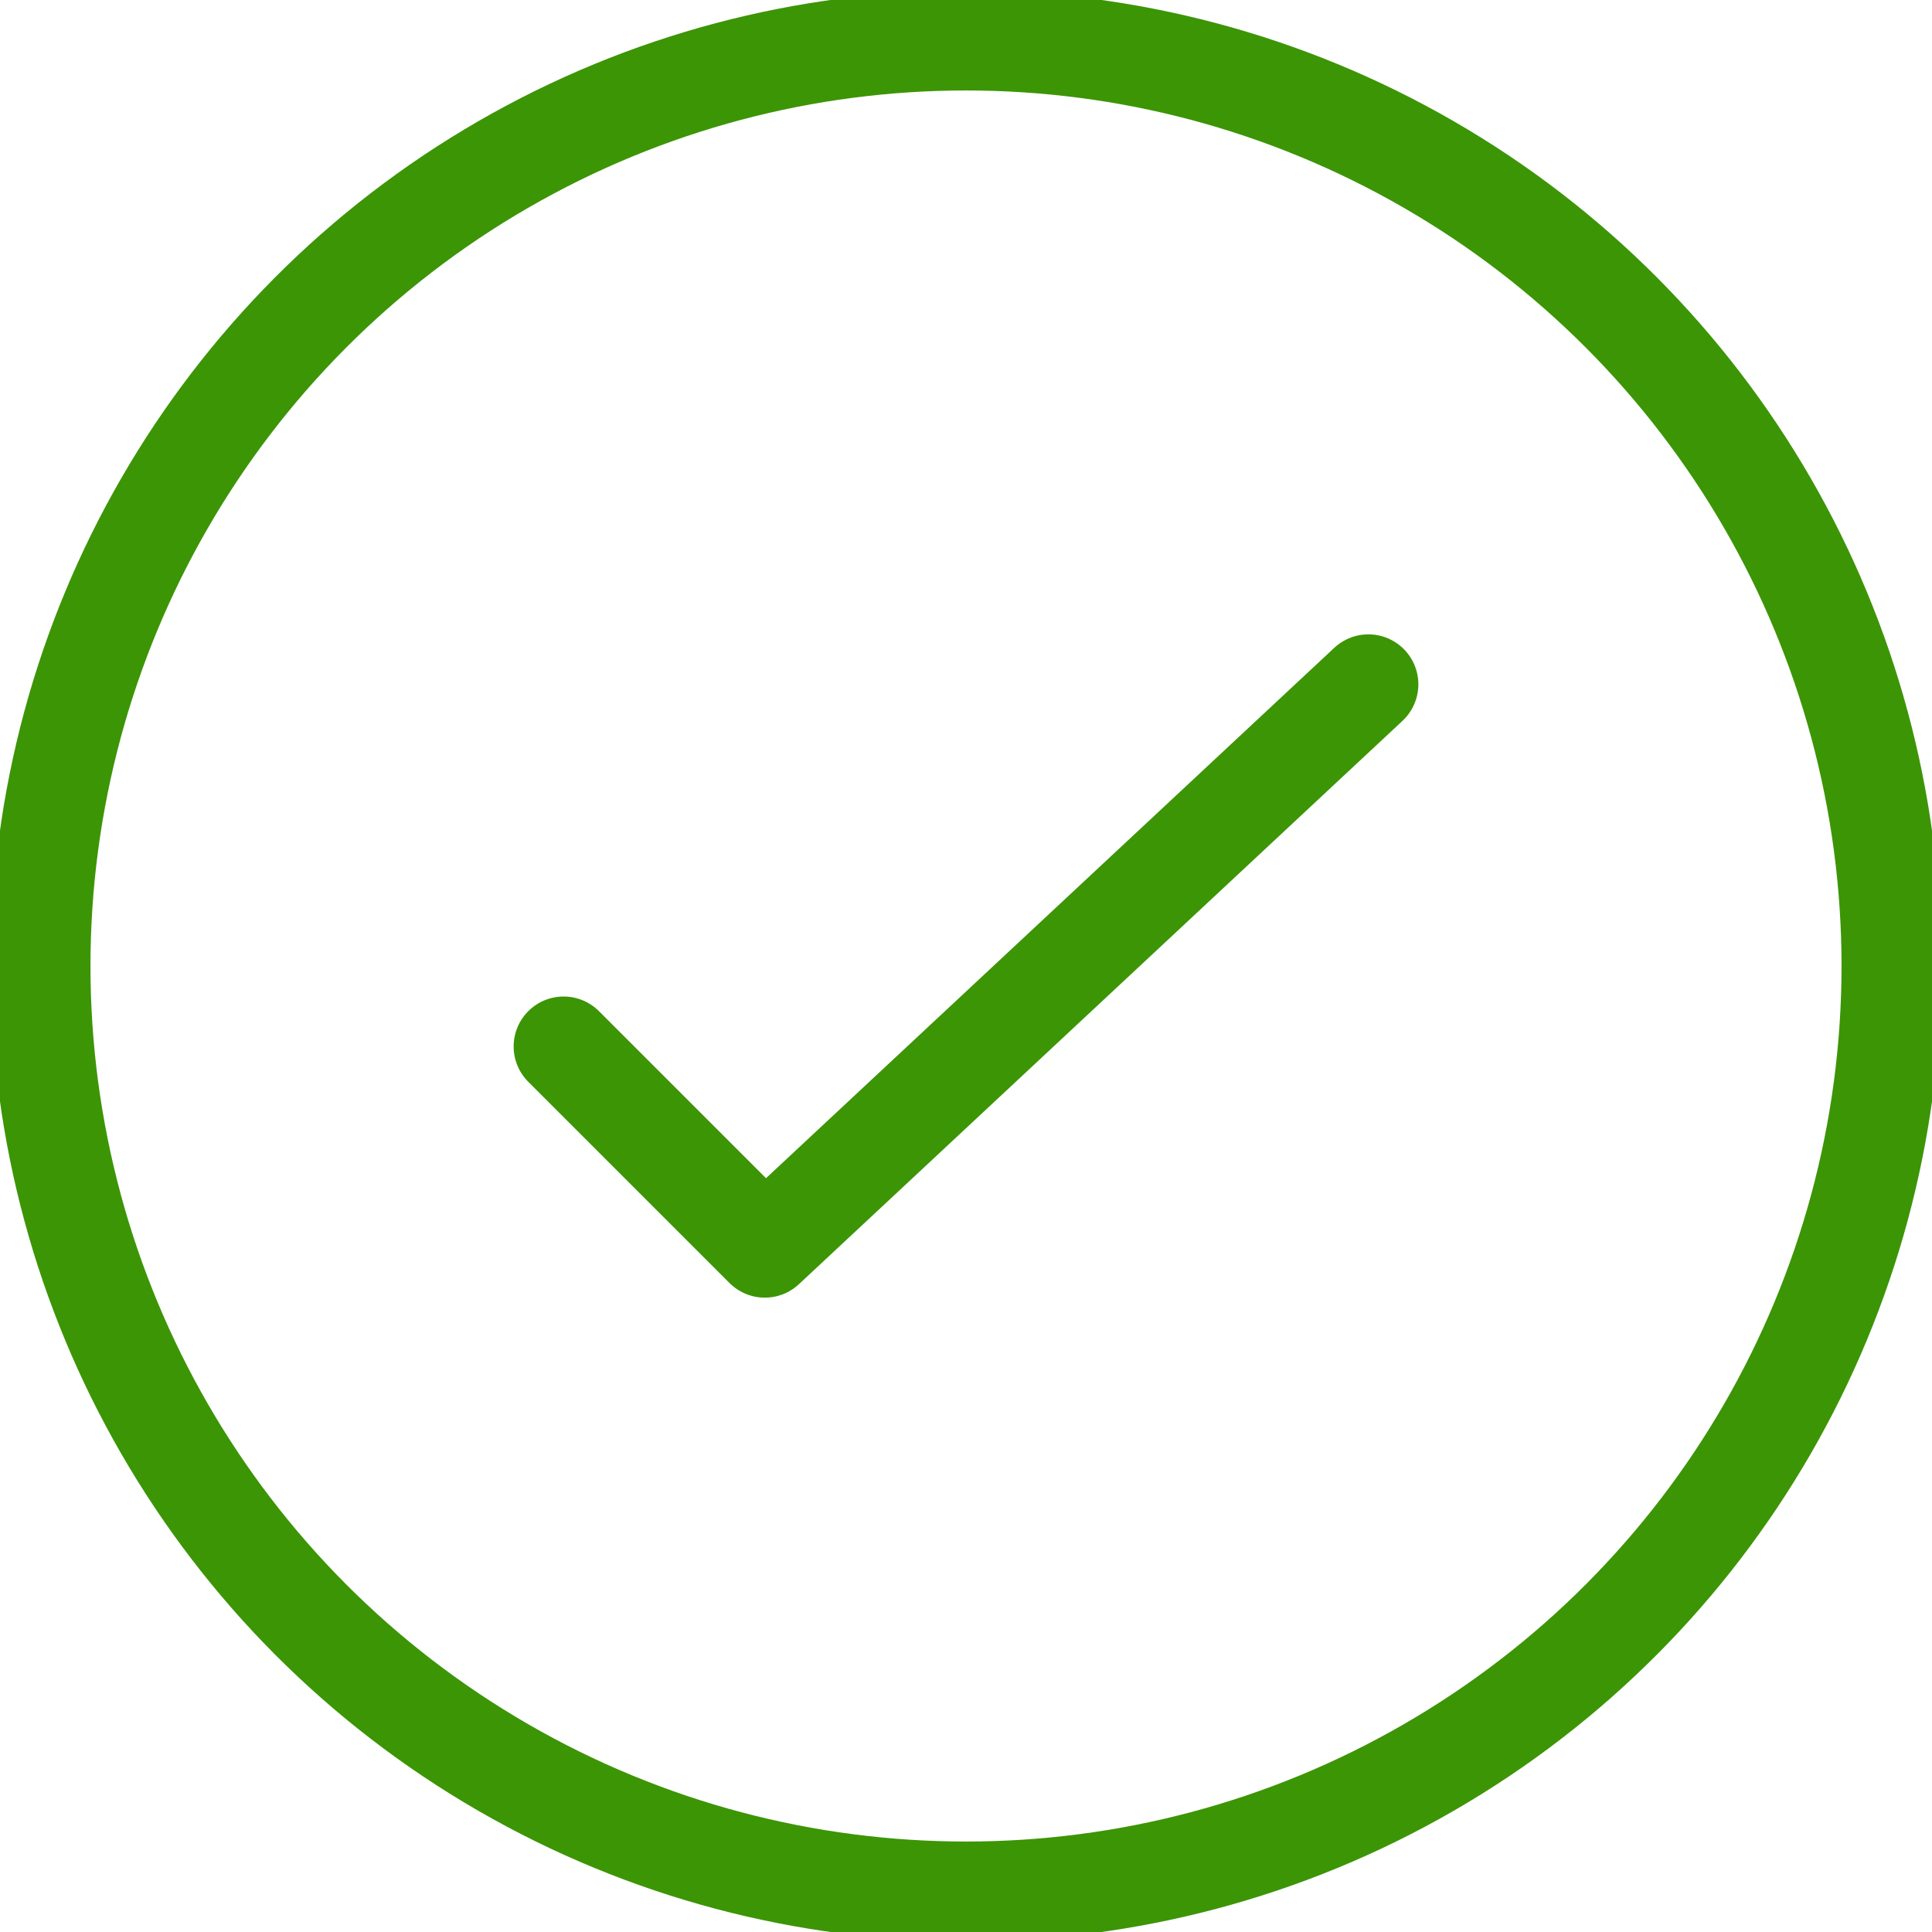 <svg xmlns="http://www.w3.org/2000/svg" xmlns:xlink="http://www.w3.org/1999/xlink" width="116" height="116" viewBox="0 0 116 116">
  <defs>
    <clipPath id="clip-path">
      <rect id="Rectangle_3333" data-name="Rectangle 3333" width="116" height="116" transform="translate(-0.016 -0.016)" fill="none" stroke="#3c9505" stroke-width="6"/>
    </clipPath>
  </defs>
  <g id="Group_24986" data-name="Group 24986" transform="translate(0.016 0.016)">
    <path id="Path_12934" data-name="Path 12934" d="M55.32,8.5,19.08,42.324,7,30.244" transform="translate(26.824 32.572)" fill="none" stroke="#3c9505" stroke-linecap="round" stroke-linejoin="round" stroke-width="6"/>
    <g id="Group_24985" data-name="Group 24985">
      <g id="Group_24984" data-name="Group 24984" clip-path="url(#clip-path)">
        <circle id="Ellipse_3458" data-name="Ellipse 3458" cx="55.568" cy="55.568" r="55.568" transform="translate(2.416 2.416)" fill="none" stroke="#3c9505" stroke-linecap="round" stroke-linejoin="round" stroke-width="6"/>
      </g>
    </g>
  </g>
</svg>
